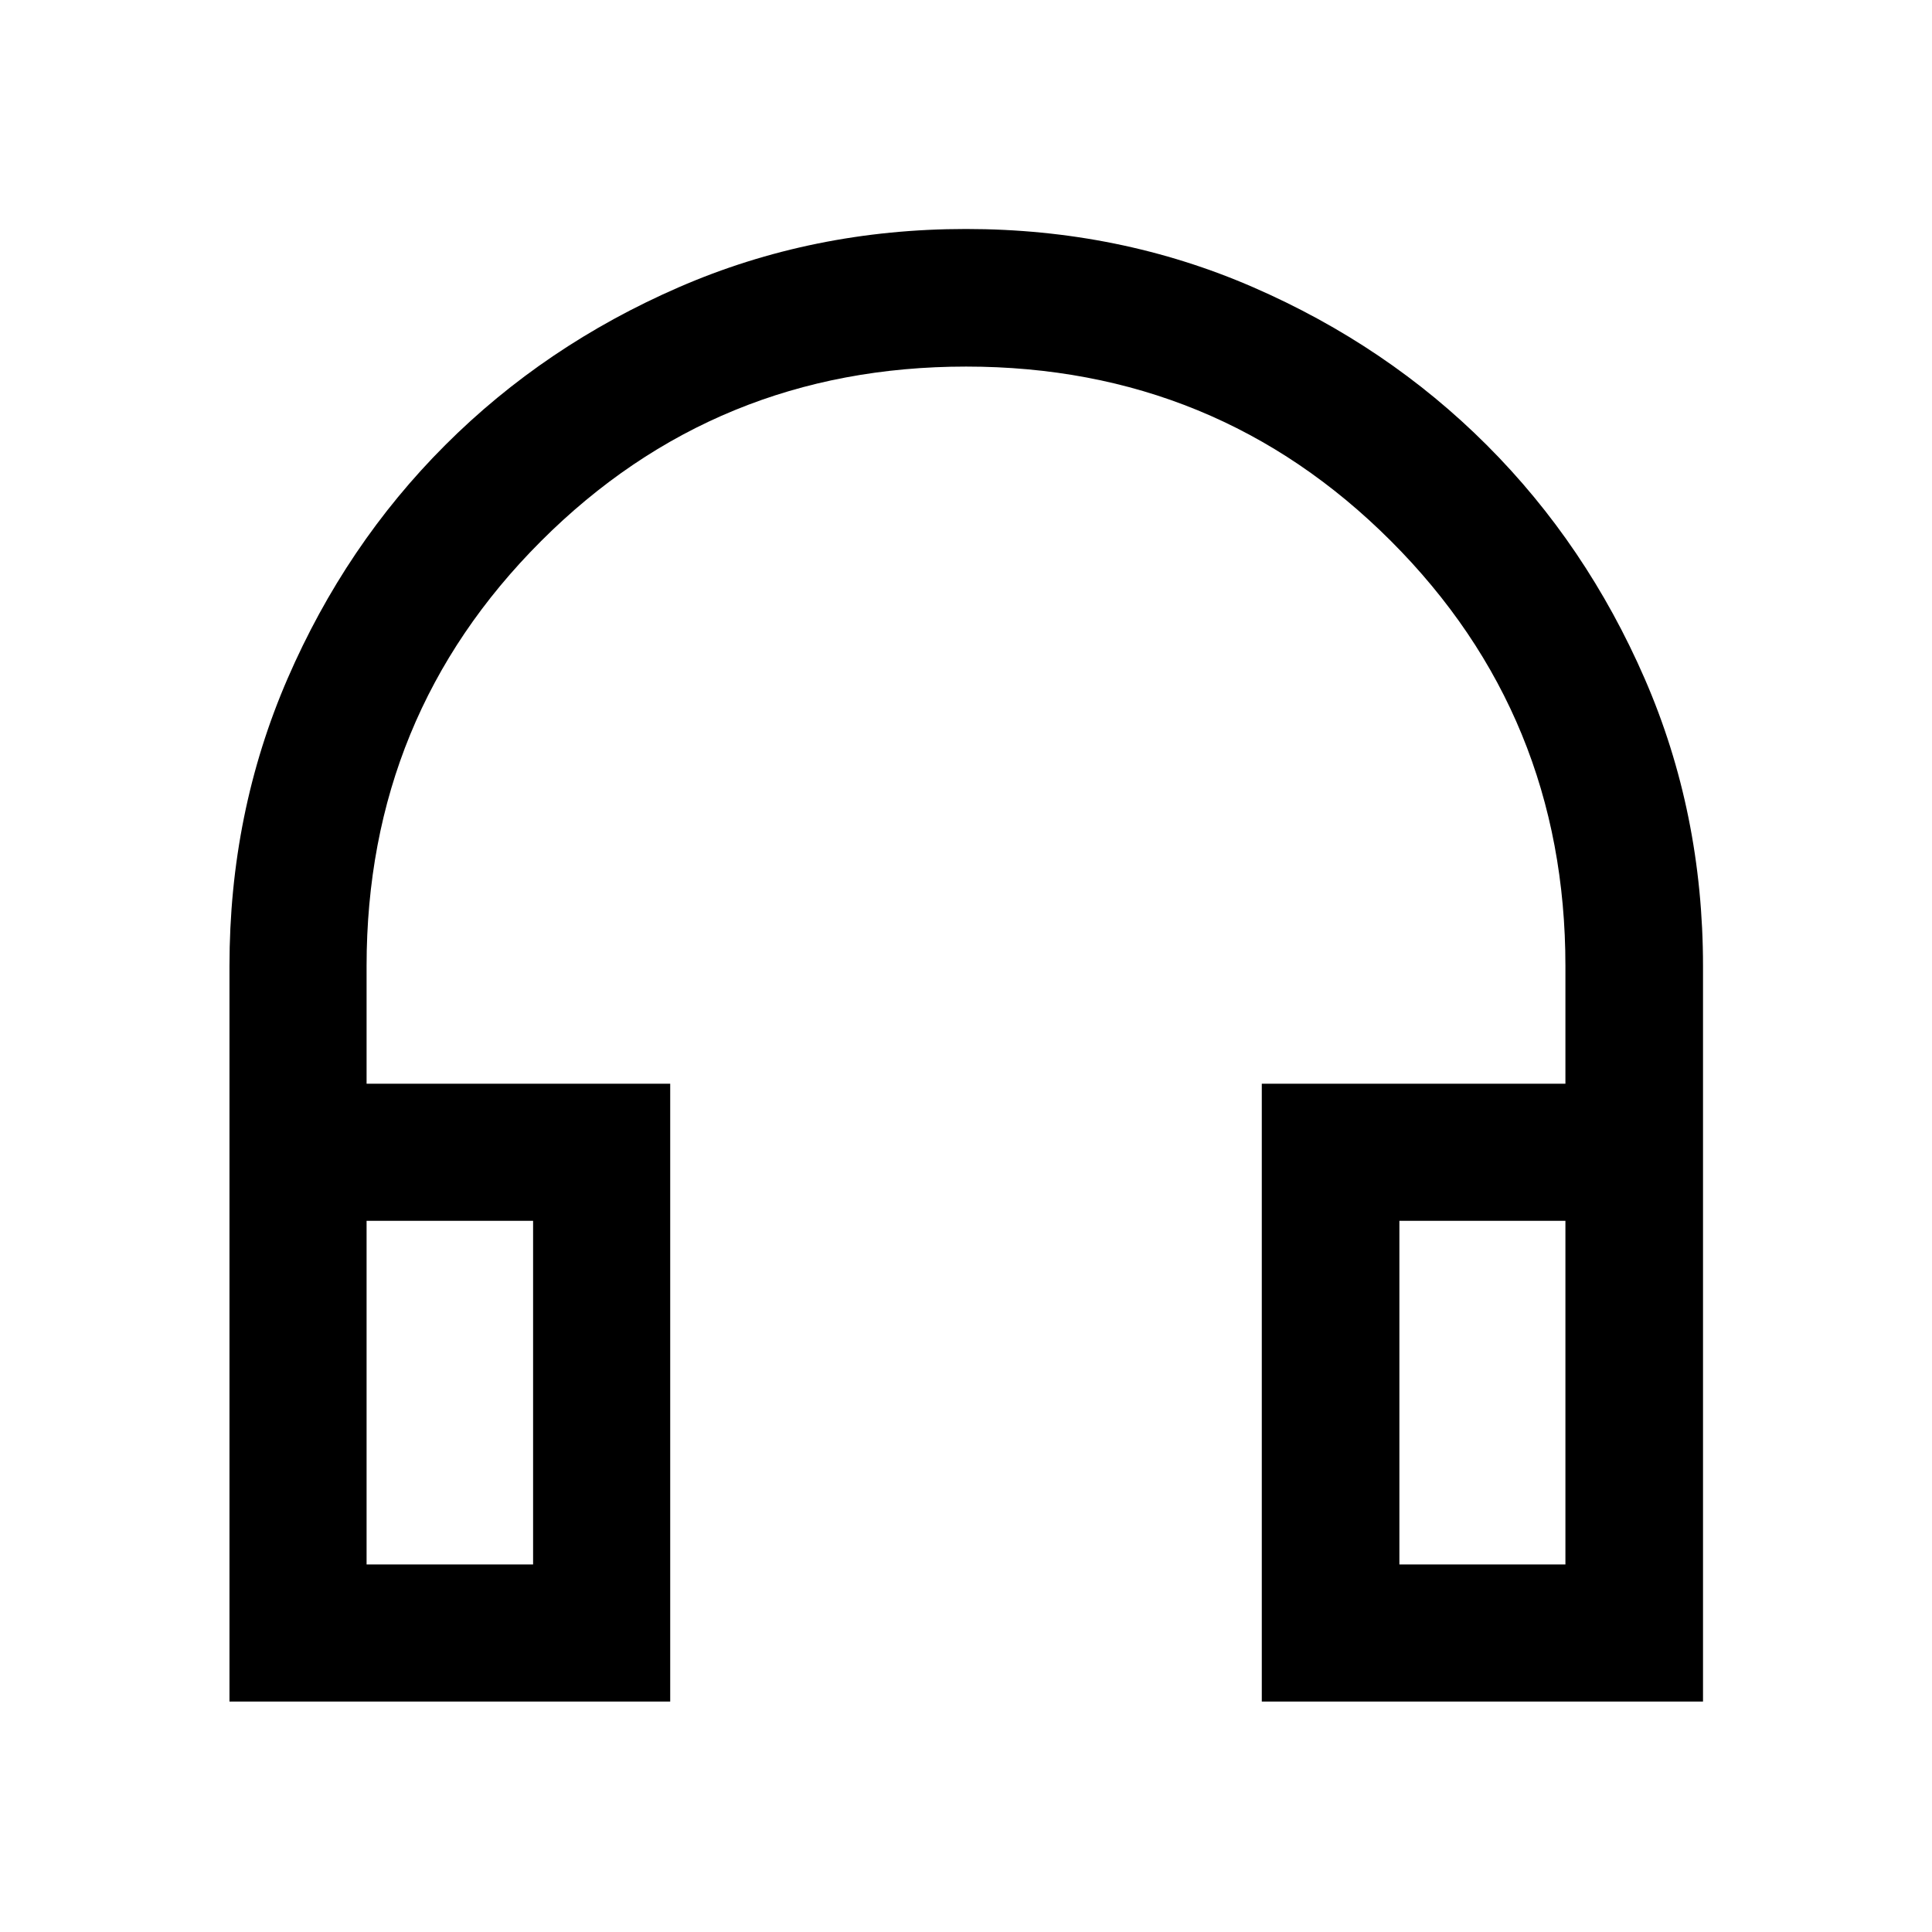 <svg xmlns="http://www.w3.org/2000/svg" width="48" height="48" viewBox="0 -960 960 960"><path d="M333.022-114.5h-219v-365.409q0-76.287 28.858-142.863 28.859-66.576 78.316-116.032 49.456-49.457 116.032-78.435Q403.804-846.218 480-846.218t142.772 28.979q66.576 28.978 116.032 78.435 49.457 49.456 78.435 116.032 28.979 66.576 28.979 142.863V-114.5h-219.24v-307h150.87V-480q0-124.458-86.683-211.153-86.684-86.695-211.125-86.695t-211.164 86.695Q182.152-604.458 182.152-480v58.5h150.87v307Zm-68.131-238.87h-82.739v170.74h82.739v-170.74Zm430.457 0v170.74h82.5v-170.74h-82.5Zm-430.457 0h-82.739 82.739Zm430.457 0h82.5-82.5Z"/></svg>